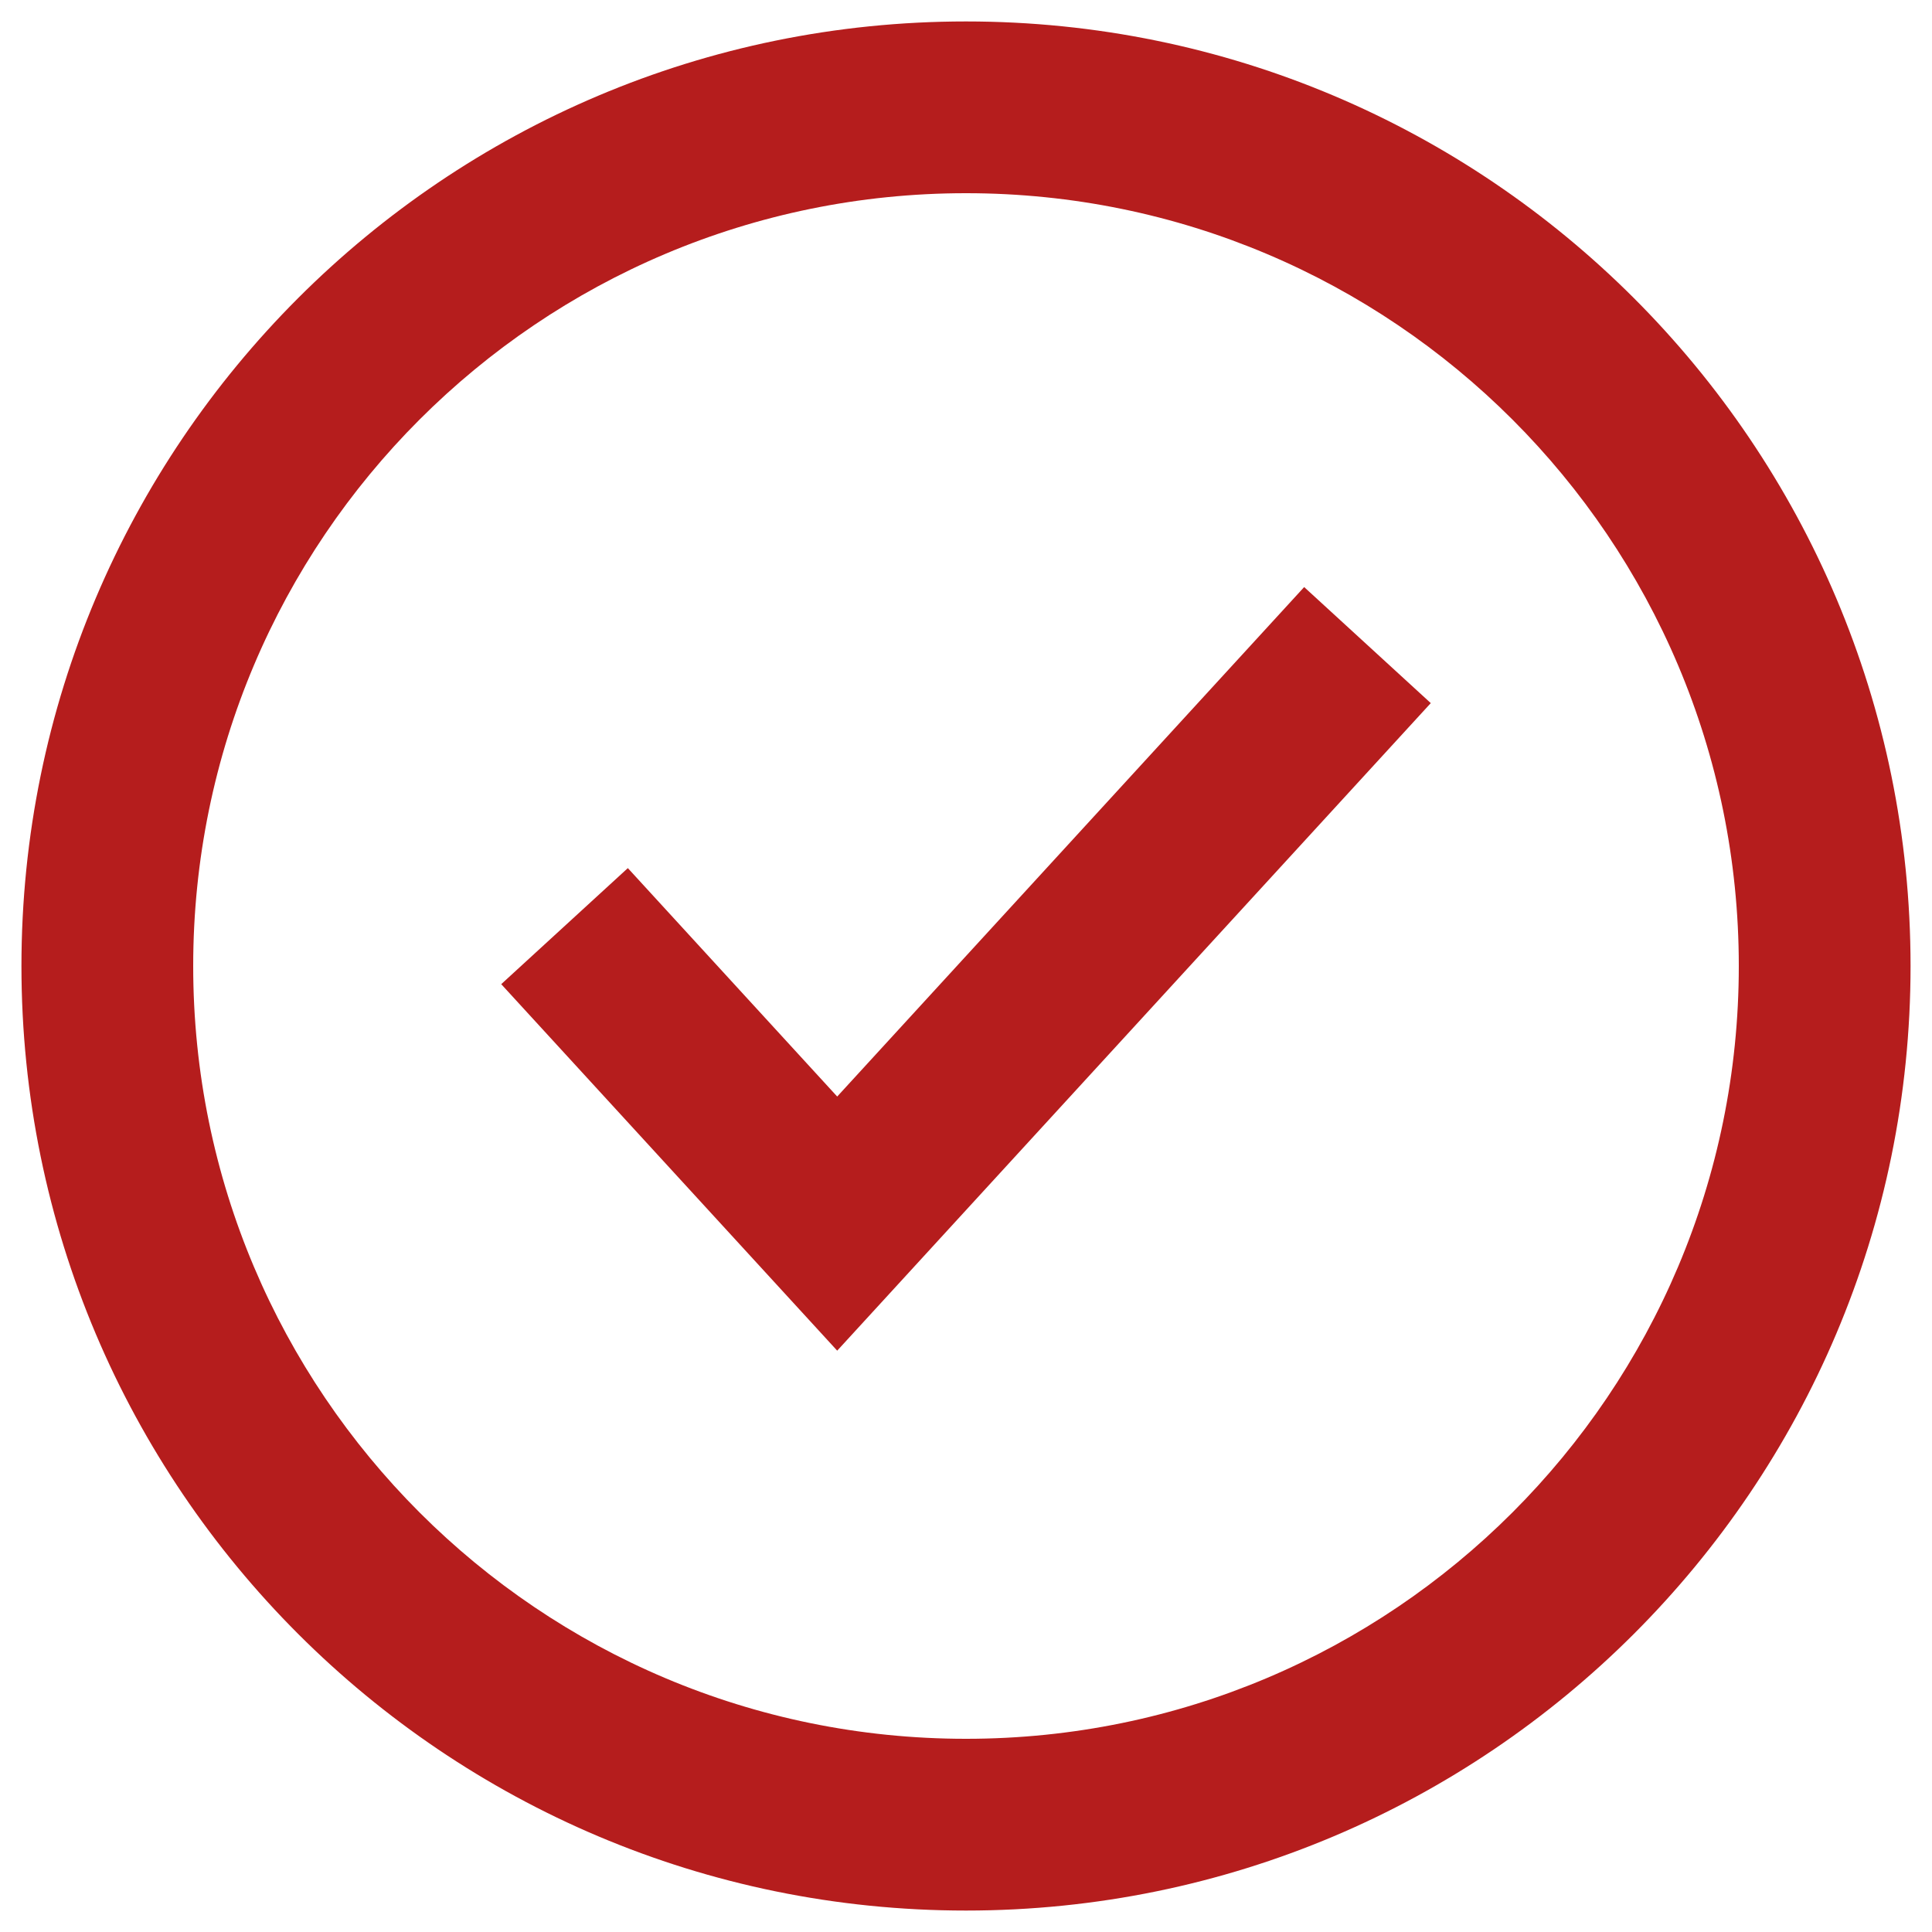<svg width="30" height="30" viewBox="0 0 30 30" fill="none" xmlns="http://www.w3.org/2000/svg">
<path d="M22.217 10.918L13 20.973L7.783 15.282L9.749 13.48L13 17.027L20.251 9.116L22.217 10.918Z" fill="#B51D1D"/>
<path fill-rule="evenodd" clip-rule="evenodd" d="M0.333 15C0.333 6.9 6.9 0.333 15 0.333C23.1 0.333 29.667 6.9 29.667 15C29.667 23.1 23.1 29.667 15 29.667C6.9 29.667 0.333 23.1 0.333 15ZM15 3C8.373 3 3 8.373 3 15C3 21.628 8.373 27 15 27C21.627 27 27 21.628 27 15C27 8.373 21.627 3 15 3Z" fill="#B51D1D"/>
</svg>
